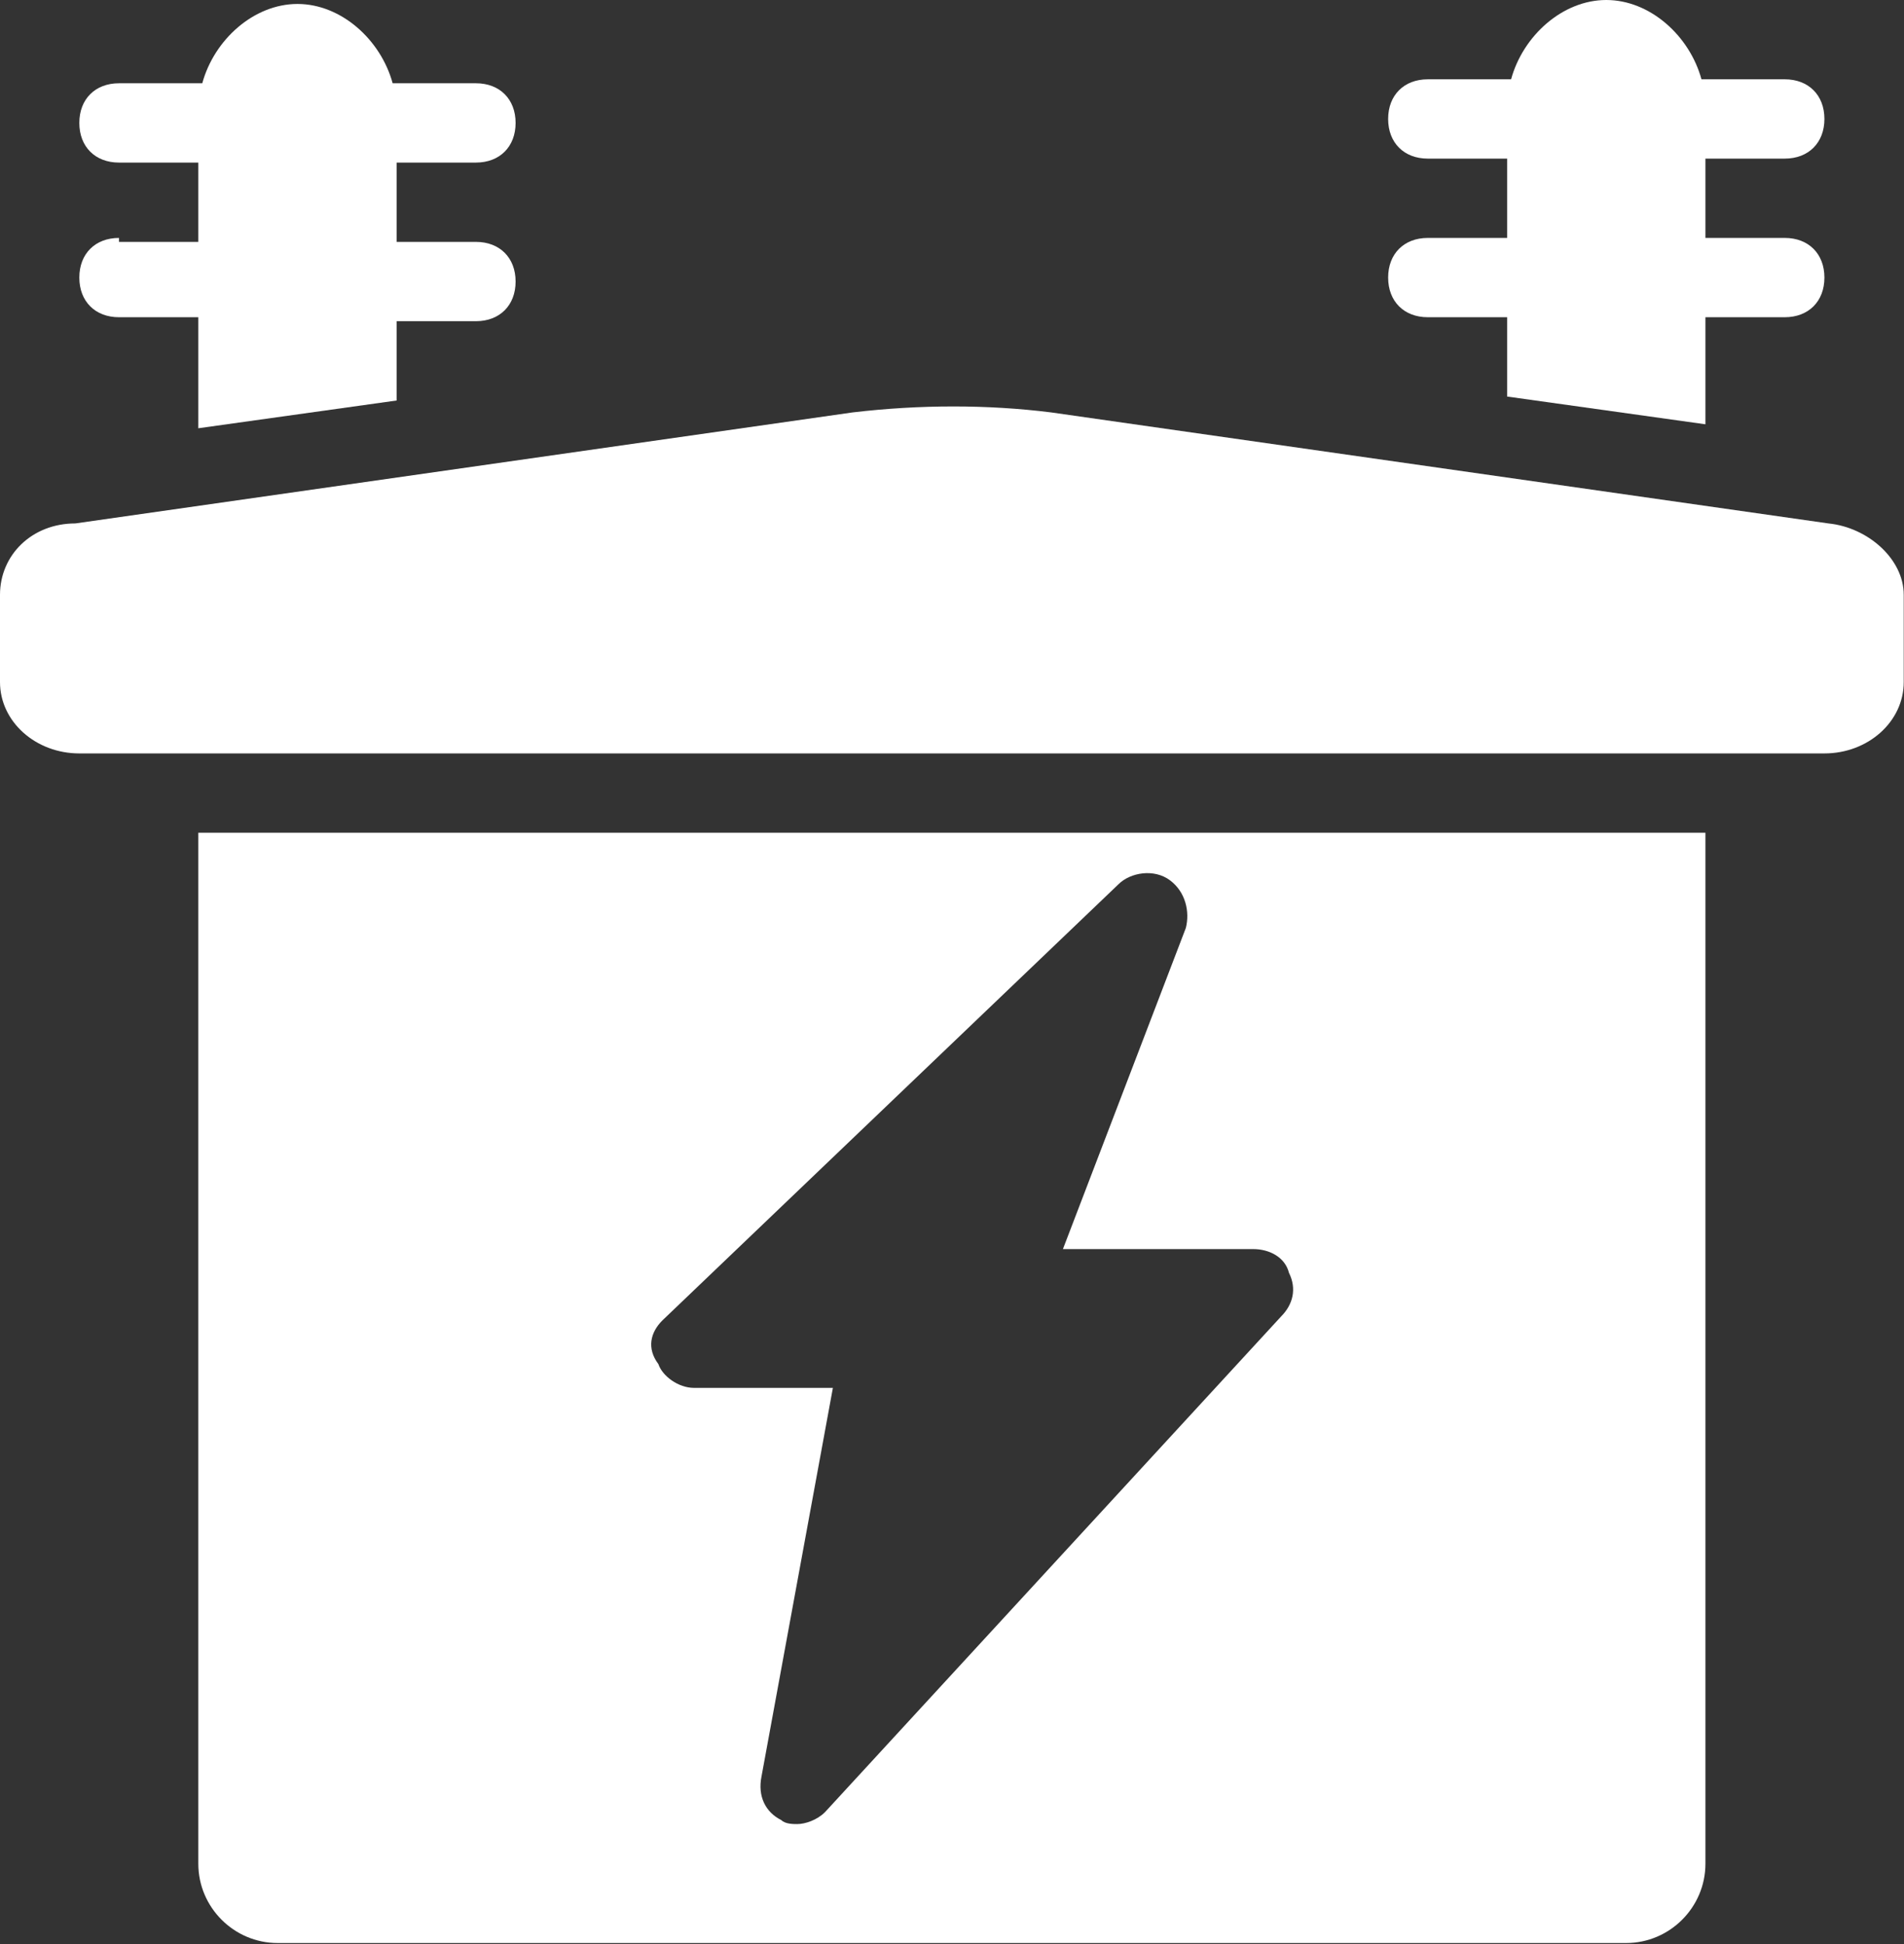<?xml version="1.0" encoding="UTF-8"?>
<svg width="565px" height="577px" viewBox="0 0 565 577" version="1.1" xmlns="http://www.w3.org/2000/svg" xmlns:xlink="http://www.w3.org/1999/xlink">
    <rect x="0" y="0" width="565" height="577" fill="#333333" stroke="none"/>
    <!-- Generator: Sketch 57.1 (83088) - https://sketch.com -->
    <title>energy emission map</title>
    <desc>Created with Sketch.</desc>
    <g id="Page-1" stroke="none" stroke-width="1" fill="none" fill-rule="evenodd">
        <g id="energy-emission-map" fill="#FFFFFF" fill-rule="nonzero">
            <path d="M58.847,553.154 C58.847,566.099 69.439,576.692 82.385,576.692 L482.538,576.692 C495.484,576.692 506.077,566.099 506.077,553.154 L506.077,247.153 L58.847,247.153 L58.847,553.154 Z M196.546,391.915 L331.893,262.454 C335.423,258.923 342.485,257.746 347.193,261.276 C351.9,264.807 353.078,270.692 351.9,275.399 L315.416,370.73 L371.908,370.73 C376.616,370.73 381.324,373.084 382.501,377.792 C384.855,382.5 383.678,387.207 380.147,390.738 L244.8,537.854 C242.446,540.208 238.915,541.385 236.562,541.385 C235.385,541.385 233.032,541.385 231.854,540.208 C227.147,537.854 224.792,533.146 225.97,527.262 L247.155,411.923 L205.963,411.923 C201.255,411.923 196.547,408.393 195.37,404.861 C191.839,400.154 193.016,395.446 196.546,391.915 Z" id="Shape"></path>
            <path d="M542.562,155.354 L311.885,122.4 C293.054,120.046 273.046,120.046 253.038,122.4 L22.361,155.354 C9.415,155.354 0,164.77 0,176.538 L0,202.431 C0,214.201 10.593,223.616 23.539,223.616 L541.385,223.616 C554.331,223.616 564.923,214.201 564.923,202.431 L564.923,176.538 C564.923,165.946 554.331,156.53 542.562,155.354 Z" id="Path"></path>
            <path d="M35.308,70.615 C28.246,70.615 23.539,75.323 23.539,82.385 C23.539,89.447 28.246,94.154 35.308,94.154 L58.847,94.154 L58.847,127.108 L117.693,118.87 L117.693,95.331 L141.231,95.331 C148.293,95.331 153.001,90.623 153.001,83.561 C153.001,76.499 148.293,71.791 141.231,71.791 L117.693,71.791 L117.693,48.254 L141.231,48.254 C148.293,48.254 153.001,43.546 153.001,36.484 C153.001,29.422 148.293,24.714 141.231,24.714 L116.516,24.714 C112.985,11.769 101.216,1.176 88.27,1.176 C75.324,1.176 63.554,11.77 60.023,24.715 L35.308,24.715 C28.246,24.715 23.539,29.423 23.539,36.485 C23.539,43.547 28.246,48.255 35.308,48.255 L58.847,48.255 L58.847,71.793 L35.308,71.793 L35.308,70.615 Z" id="Path"></path>
            <path d="M423.692,70.615 C416.63,70.615 411.922,75.323 411.922,82.385 C411.922,89.447 416.63,94.154 423.692,94.154 L447.23,94.154 L447.23,117.693 L506.077,125.931 L506.077,94.153 L529.615,94.153 C536.677,94.153 541.385,89.446 541.385,82.384 C541.385,75.322 536.677,70.614 529.615,70.614 L506.077,70.614 L506.077,47.077 L529.615,47.077 C536.677,47.077 541.385,42.369 541.385,35.307 C541.385,28.245 536.677,23.537 529.615,23.537 L504.899,23.537 C501.369,10.592 489.6,0 476.653,0 C463.708,0 451.938,10.592 448.407,23.538 L423.692,23.538 C416.63,23.538 411.922,28.246 411.922,35.308 C411.922,42.37 416.63,47.078 423.692,47.078 L447.23,47.078 L447.23,70.616 L423.692,70.616 L423.692,70.615 Z" id="Path"></path>
        </g>
    </g>
</svg>